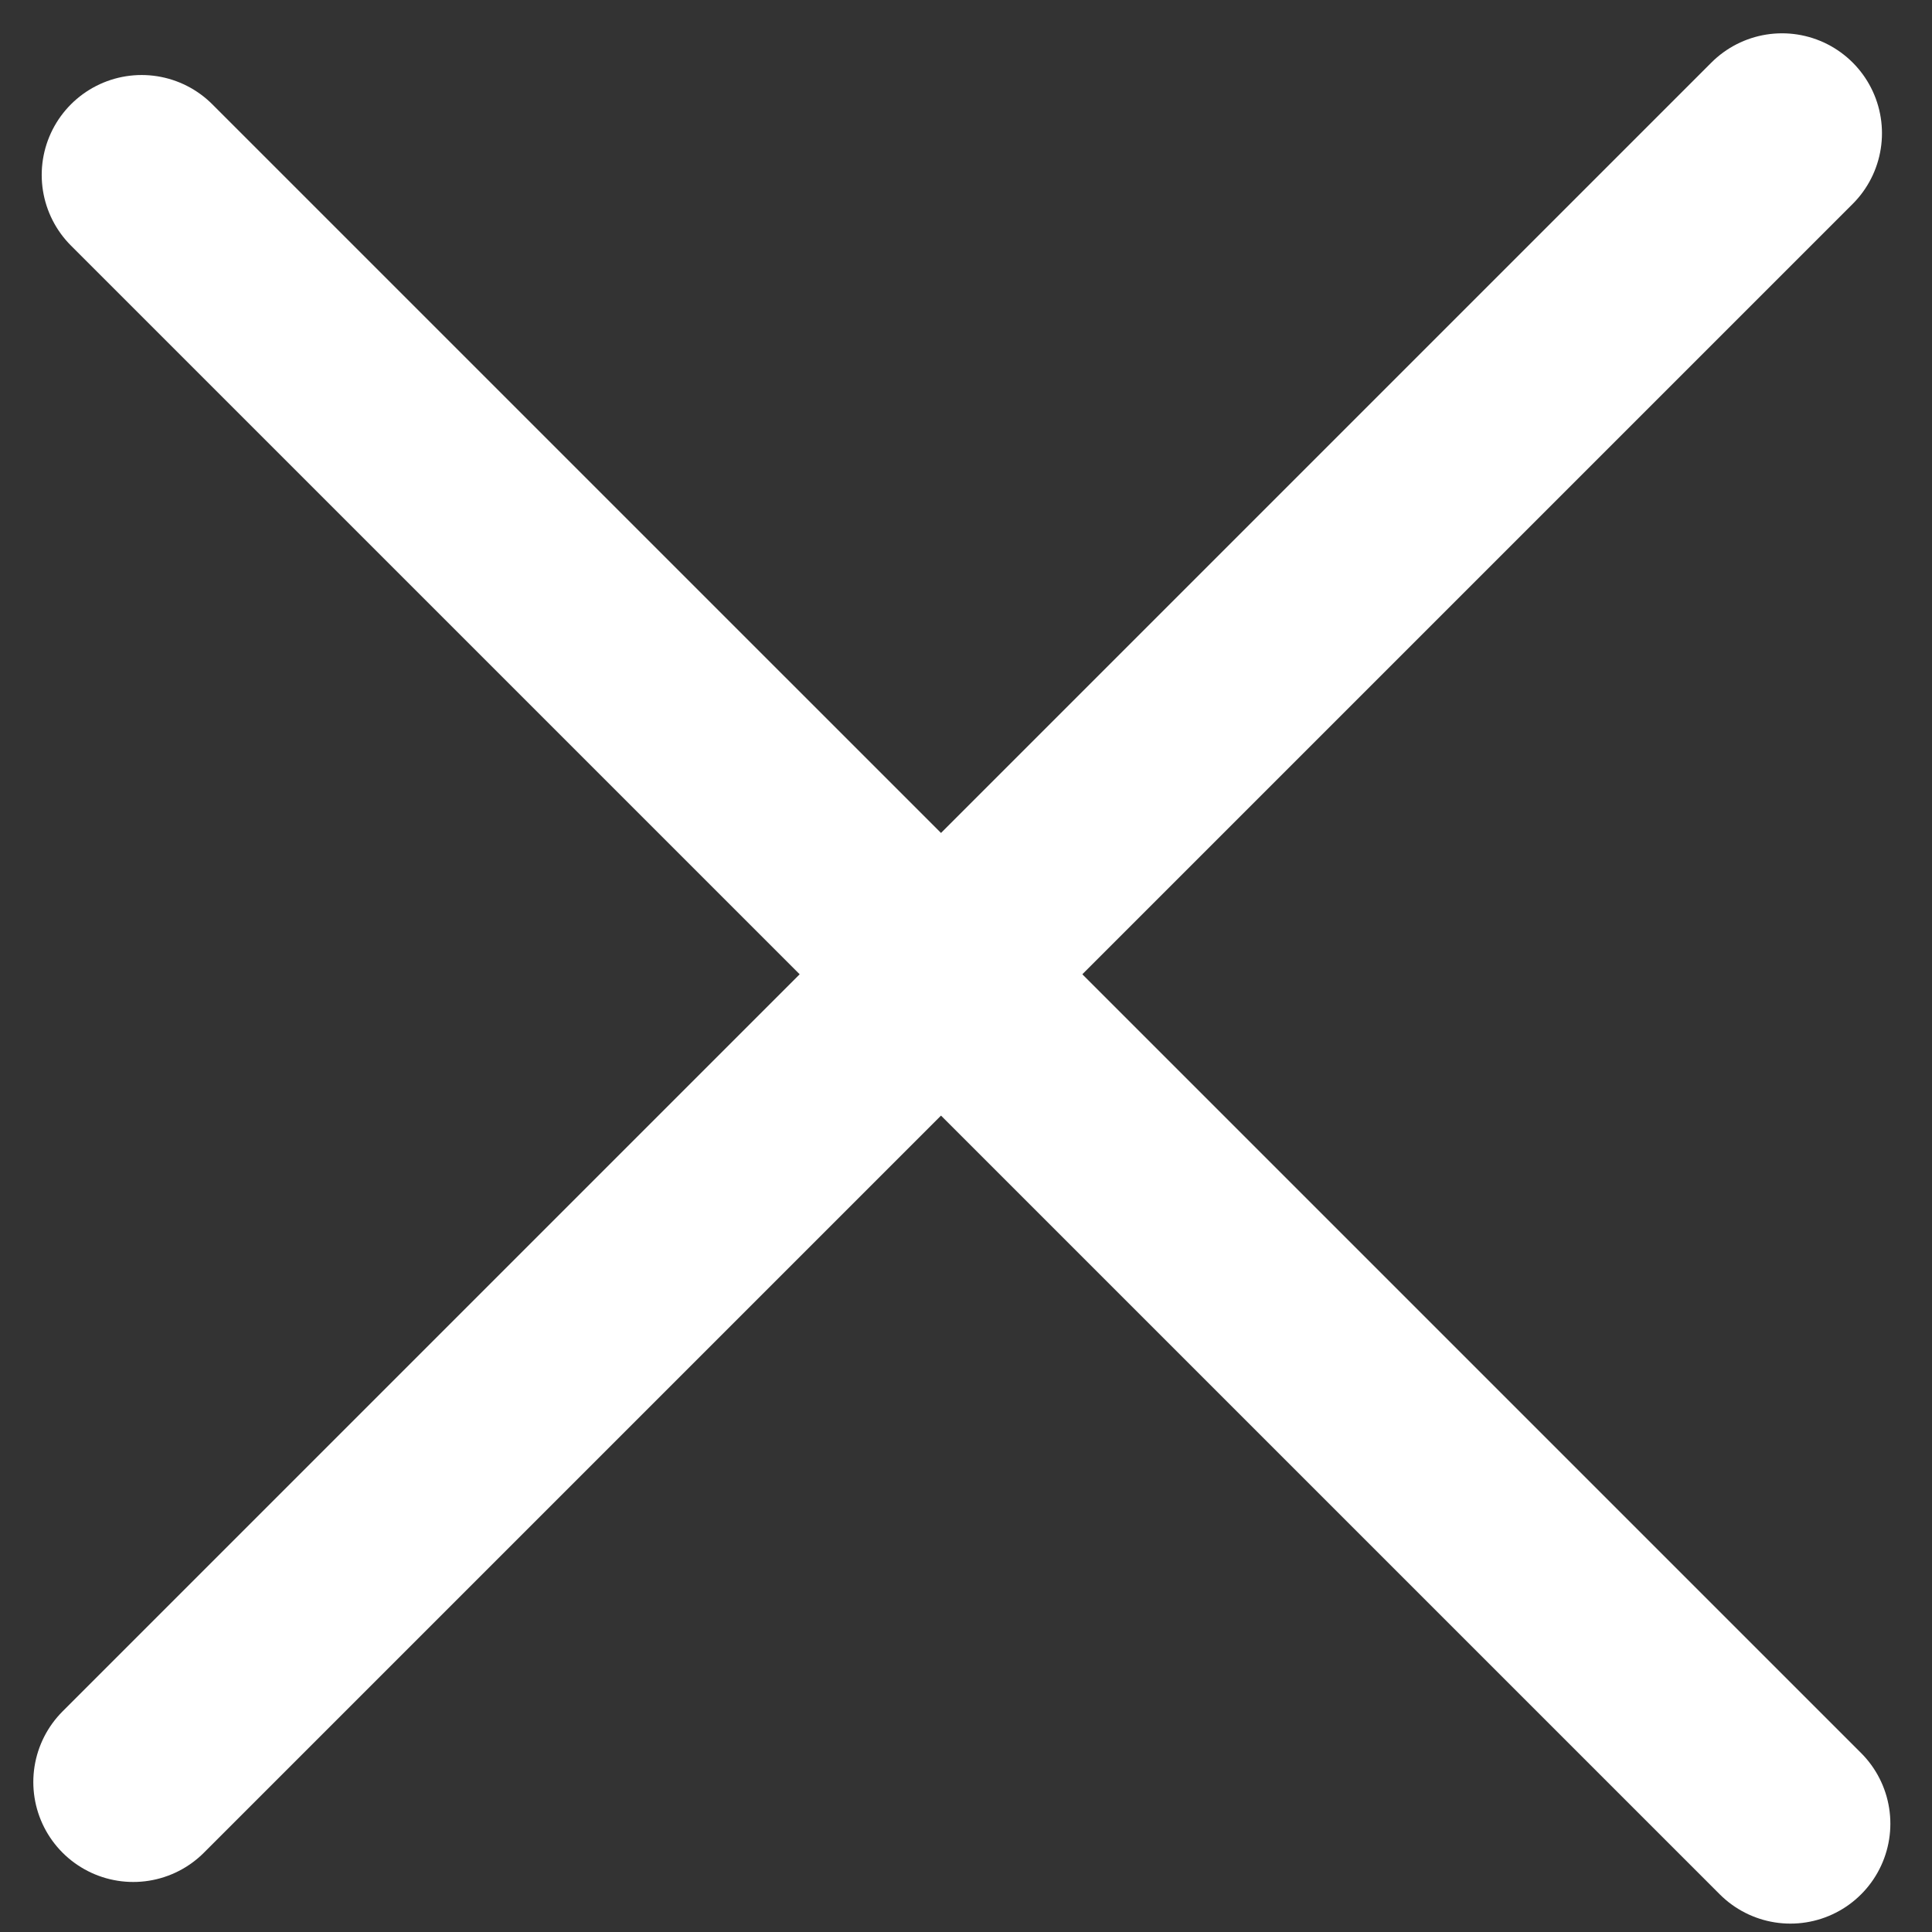 <svg width="29" height="29" viewBox="0 0 29 29" fill="none" xmlns="http://www.w3.org/2000/svg">
  <rect x="0" y="0" width="29" height="29" fill="#333333" stroke="none"/>
  <path d="M2.126 2.626L26.875 27.374" stroke="white" stroke-width="3" stroke-linecap="round" />
  <path d="M2 26.749L26.749 2" stroke="white" stroke-width="3" stroke-linecap="round" />
</svg>